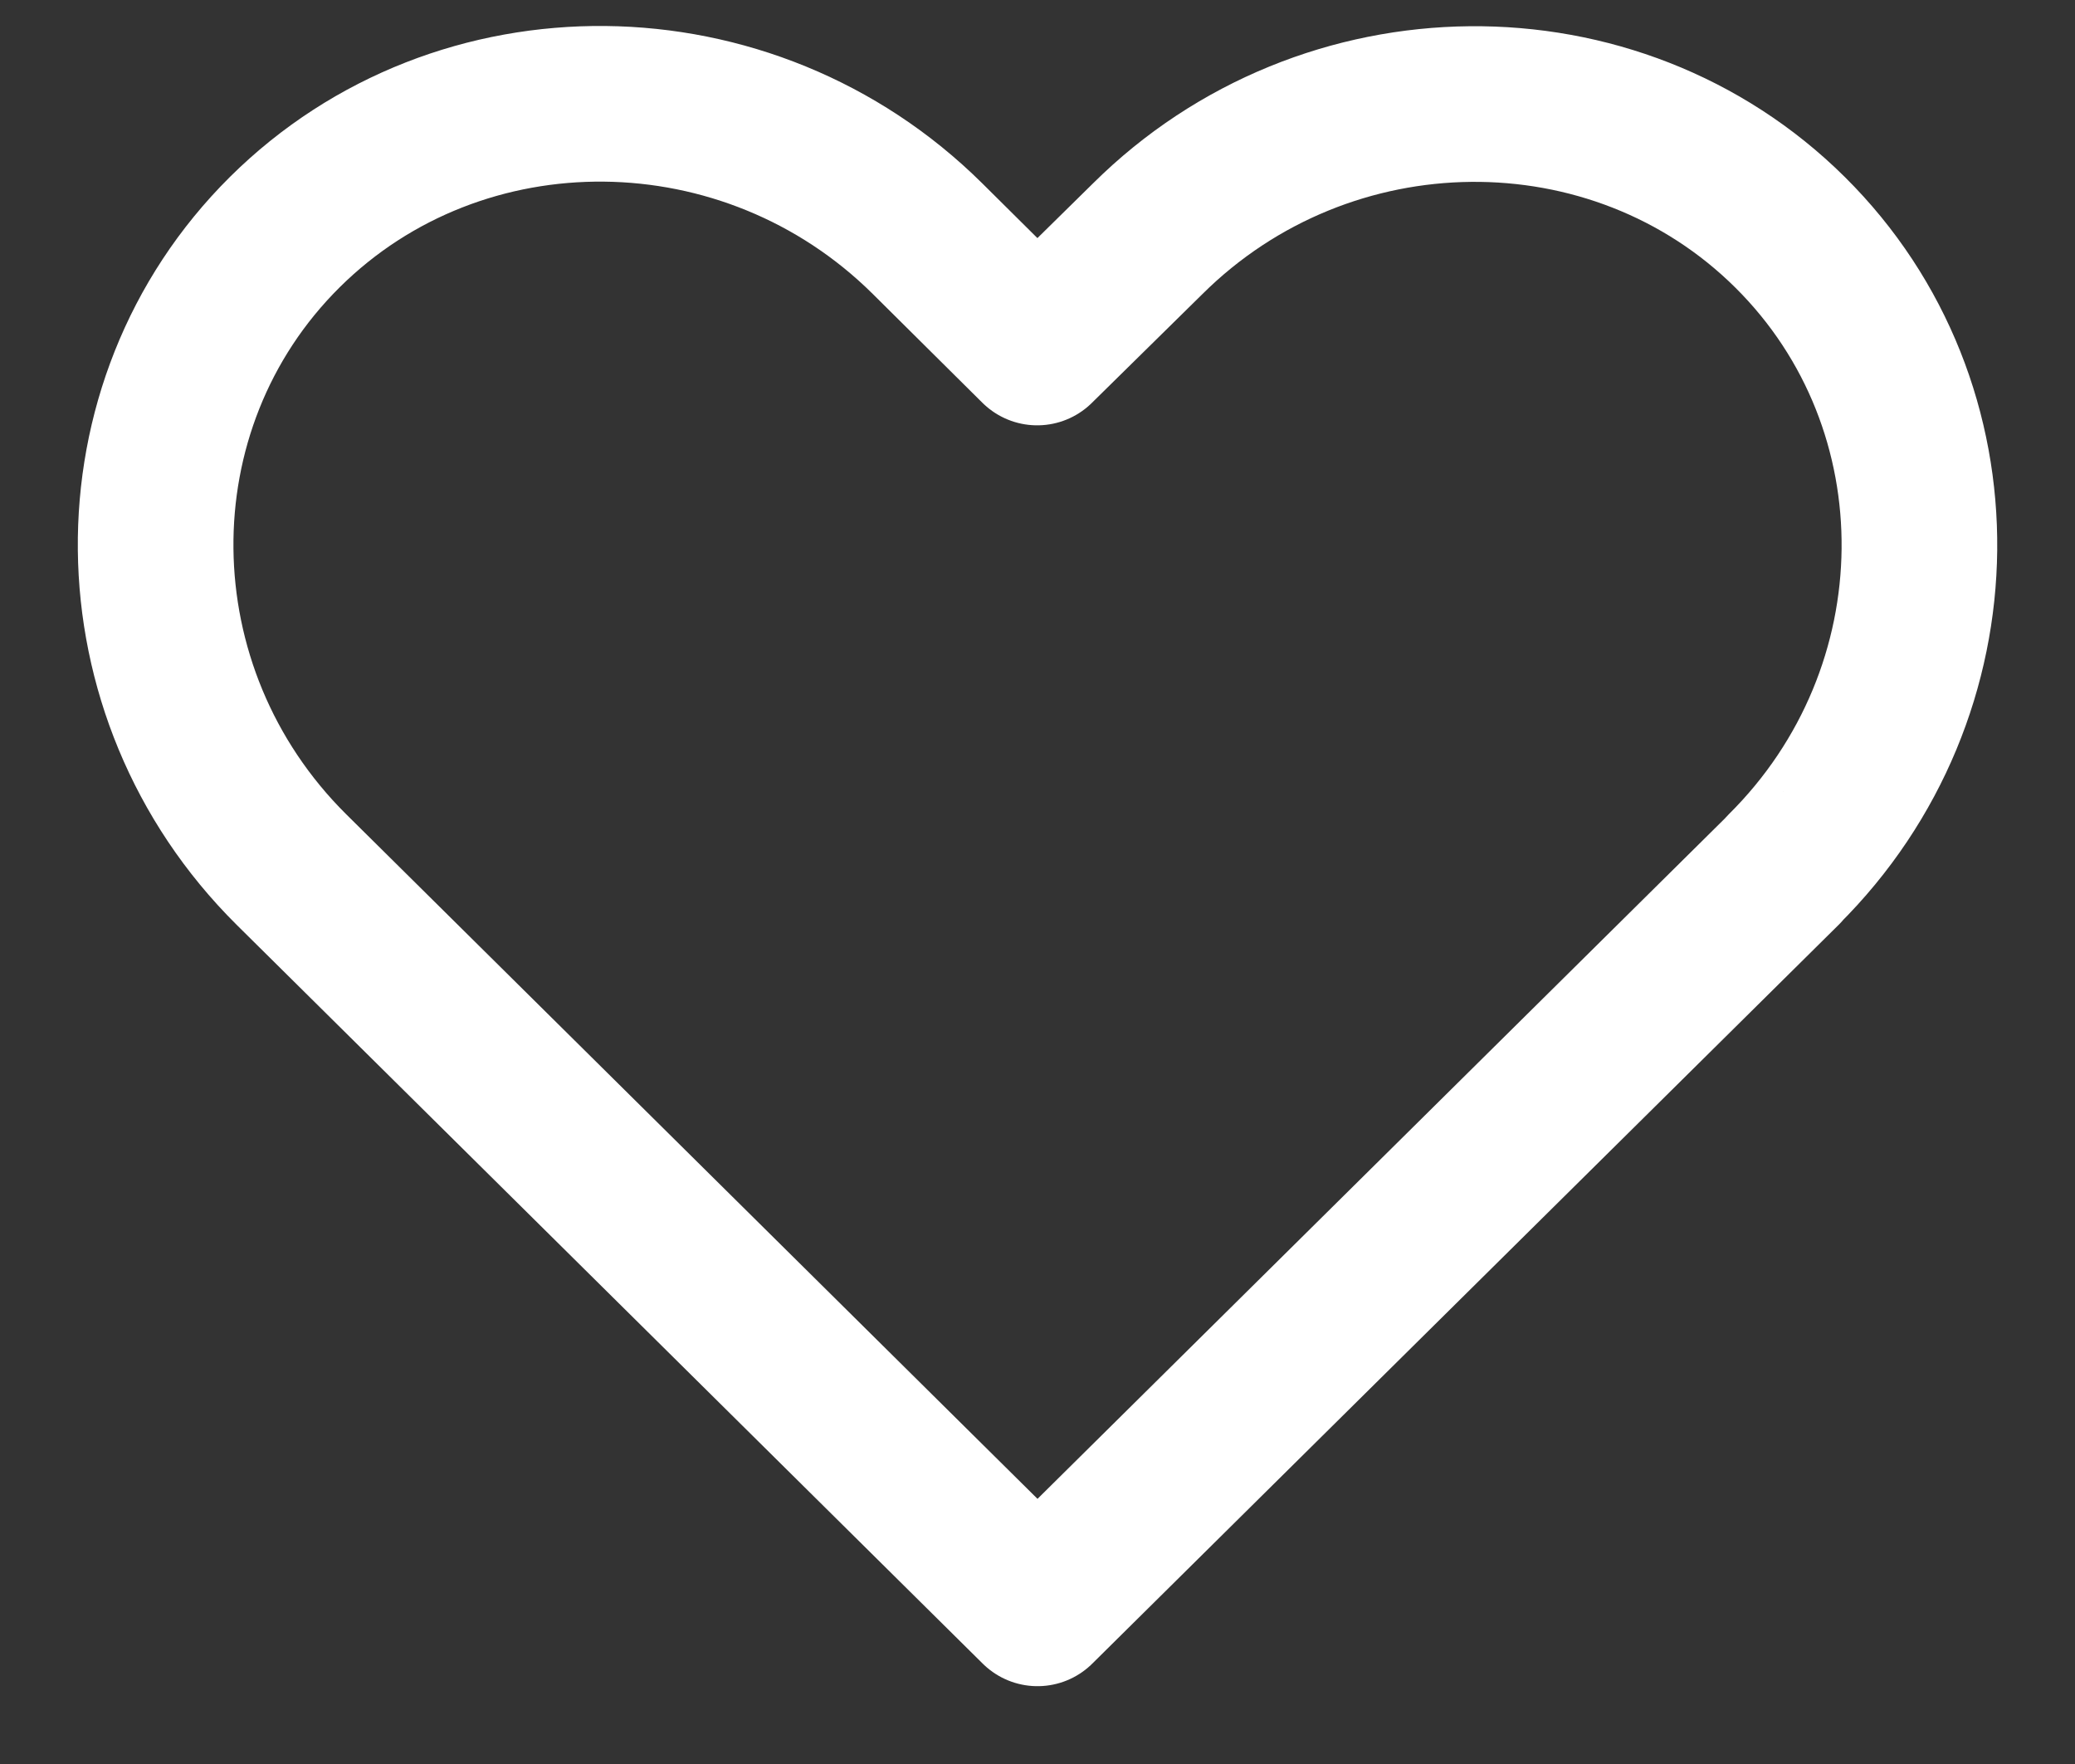<svg xmlns="http://www.w3.org/2000/svg" width="20" height="17" fill="none"><rect width="100%" height="100%" fill="#333333" stroke="none"/><path d="M17.192 8.379c1.72-1.706 1.748-4.468.062-6.14C15.568.567 12.782.594 11.063 2.3L9.997 3.349 8.94 2.3C7.217.592 4.432.564 2.746 2.236s-1.657 4.437.062 6.143L10 15.5l7.195-7.121h-.003z" stroke="#ffffff" stroke-width="1.5" stroke-linecap="round" stroke-linejoin="round"/></svg>